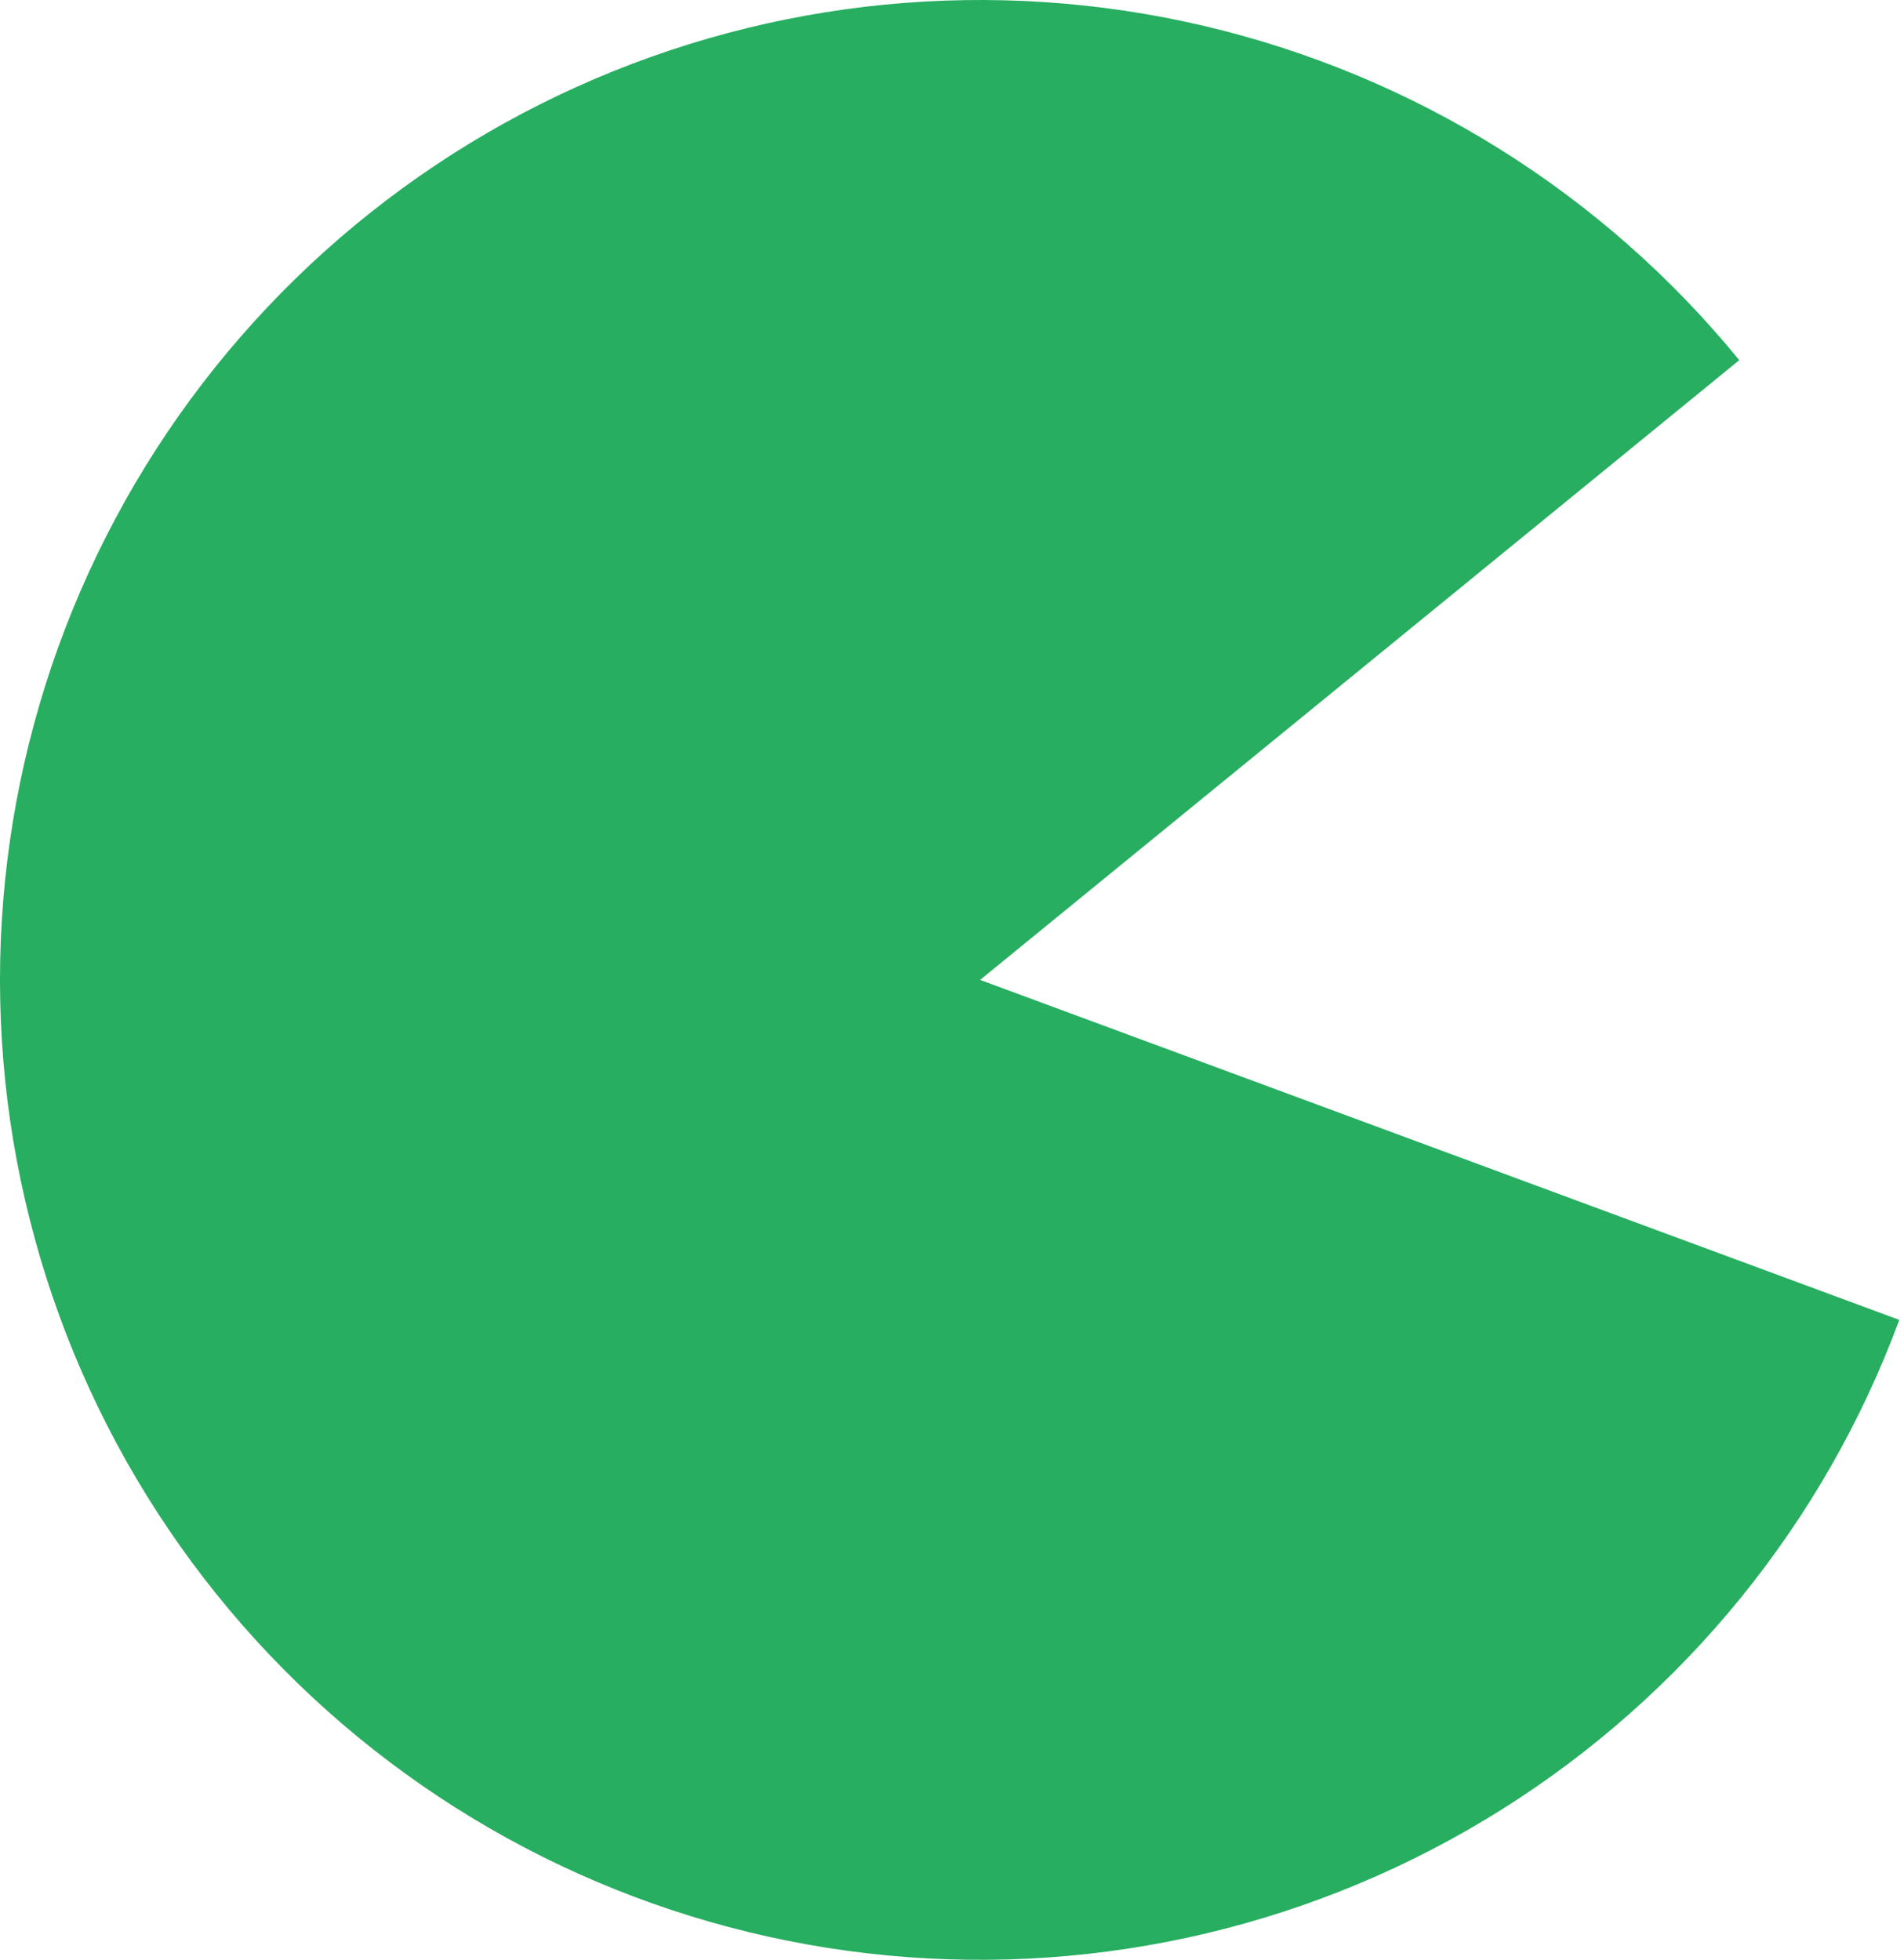 <svg width="305" height="314" viewBox="0 0 305 314" fill="none" xmlns="http://www.w3.org/2000/svg">
<path d="M278.612 57.705C256.72 30.892 226.579 12.065 192.879 4.155C159.179 -3.756 123.809 -0.308 92.272 13.964C60.735 28.235 34.799 52.529 18.498 83.067C2.197 113.604 -3.555 148.673 2.137 182.818C7.83 216.962 24.647 248.269 49.973 271.866C75.299 295.464 107.714 310.03 142.176 313.299C176.637 316.567 211.212 308.355 240.523 289.939C269.834 271.524 292.237 243.938 304.247 211.472L157 157L278.612 57.705Z" fill="#27AE60"/>
</svg>
